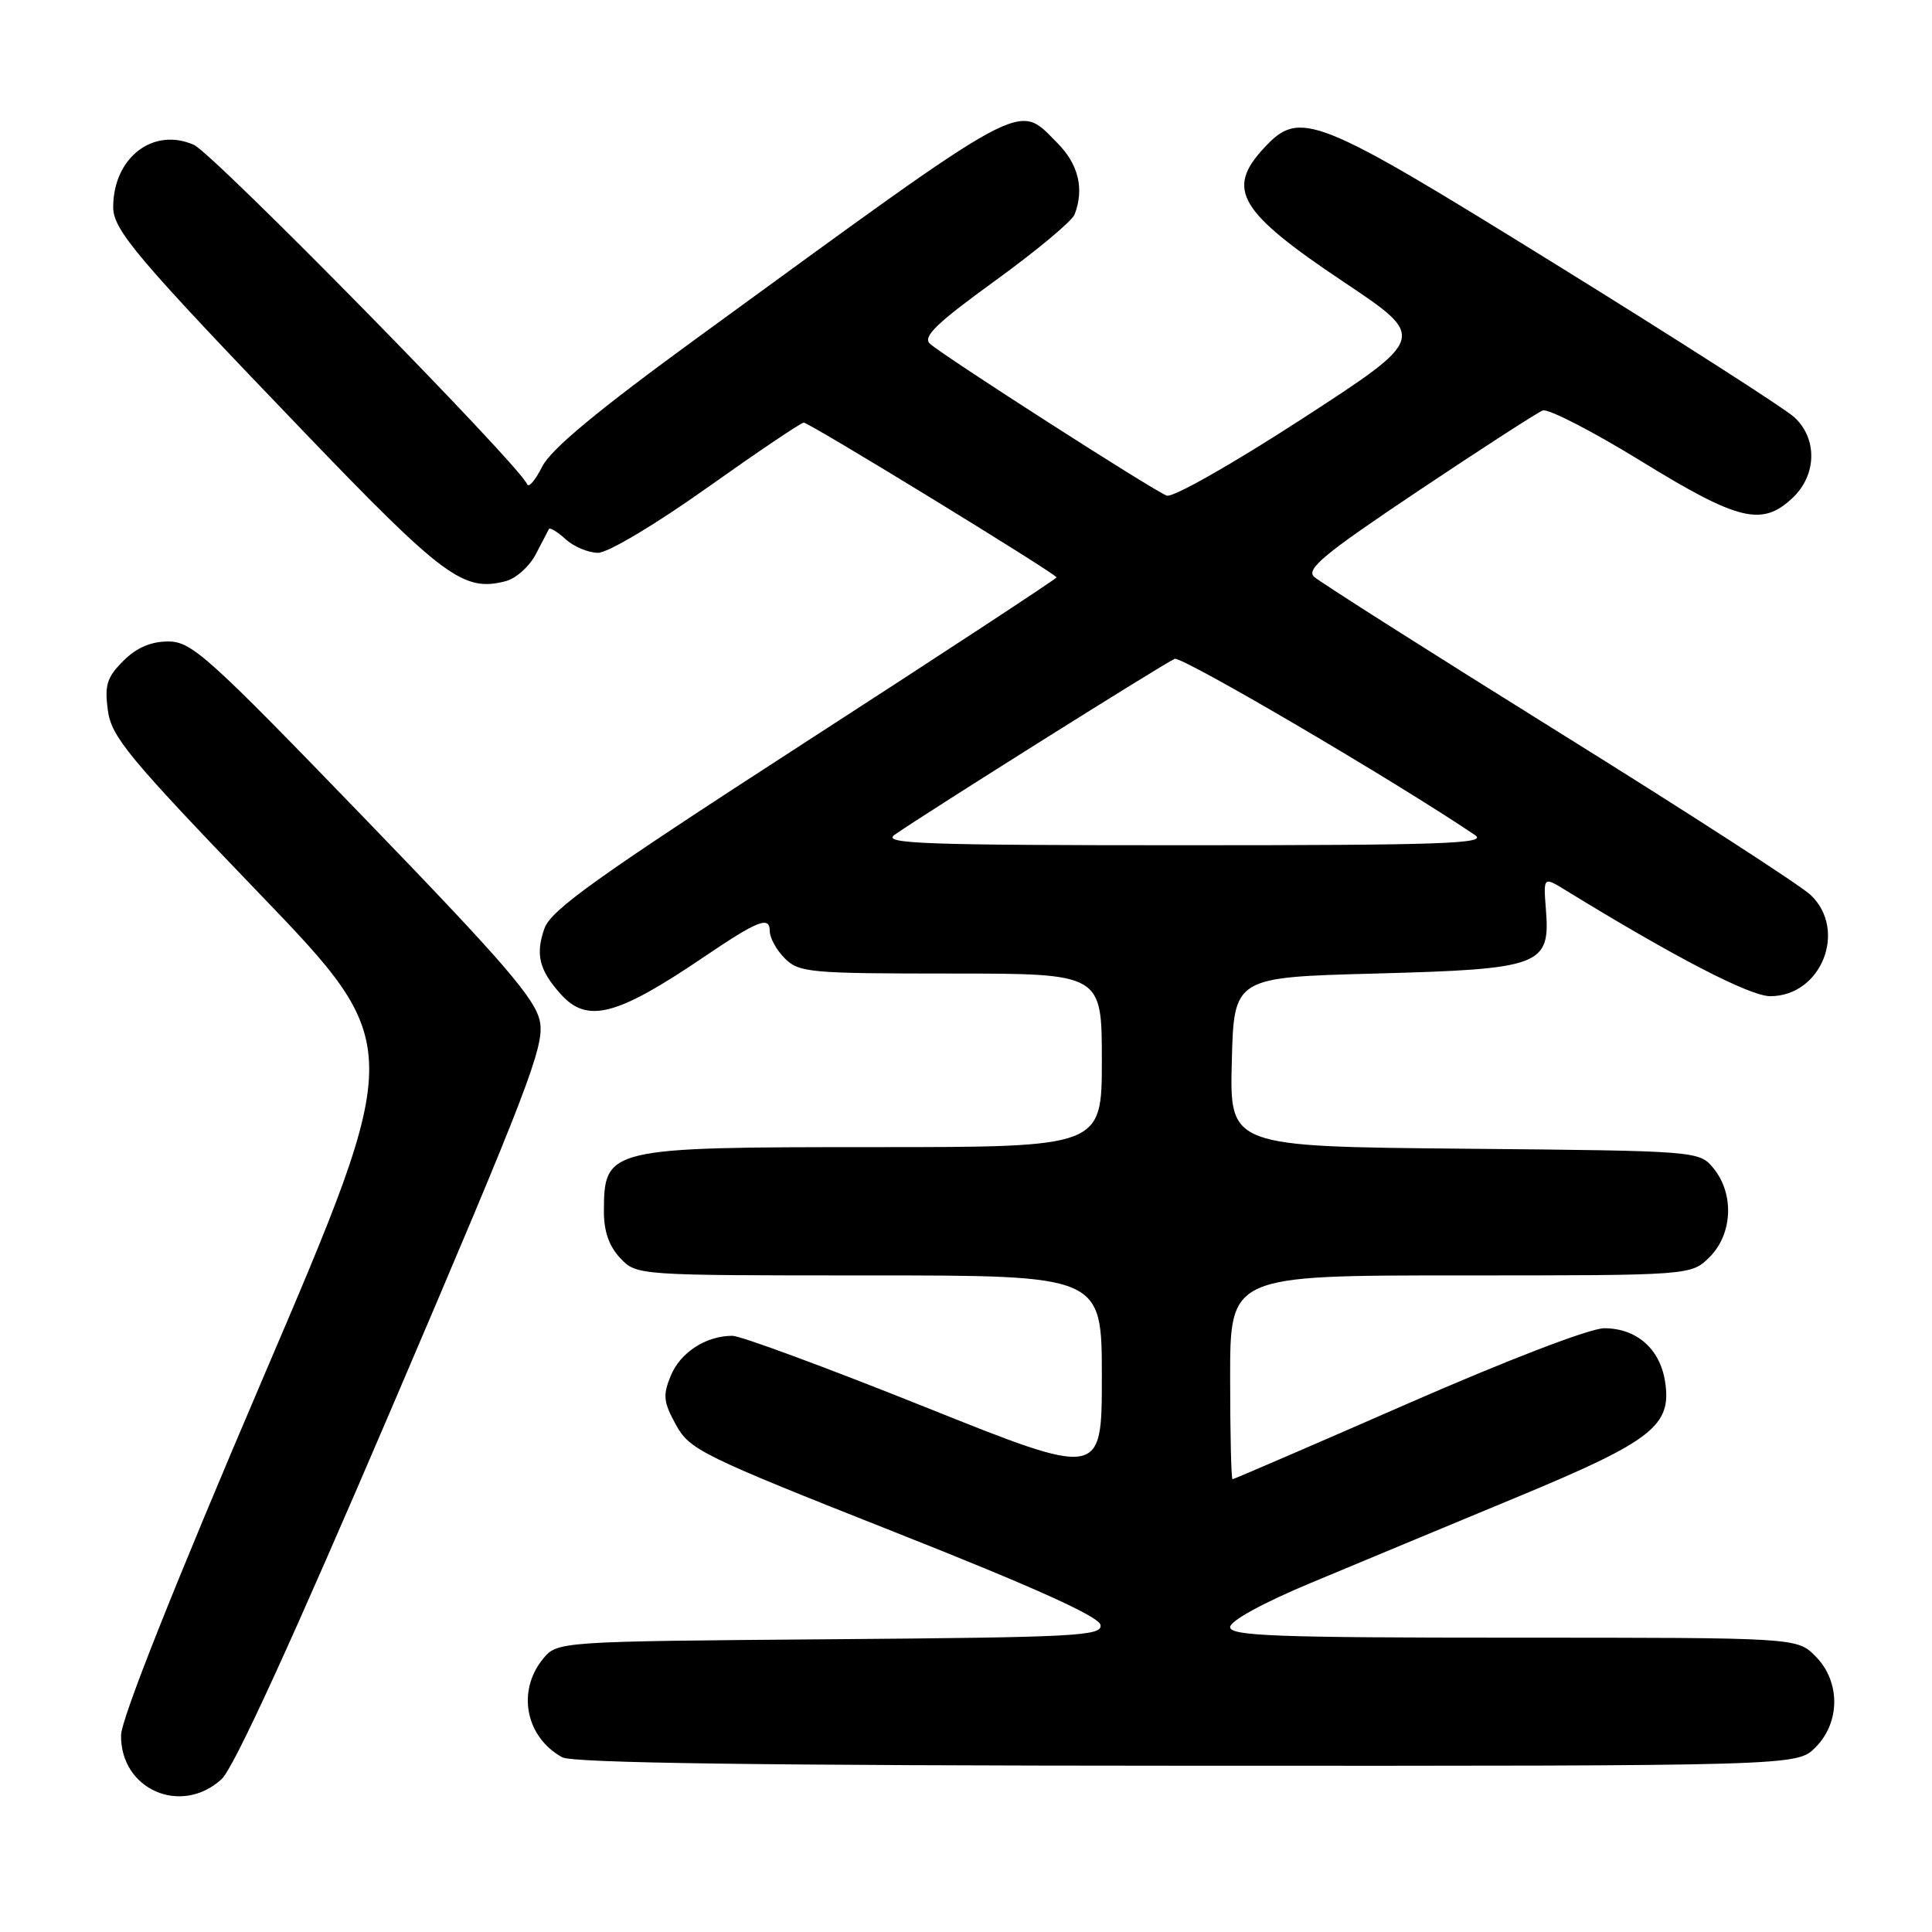 <?xml version="1.0" encoding="UTF-8" standalone="no"?>
<!DOCTYPE svg PUBLIC "-//W3C//DTD SVG 1.1//EN" "http://www.w3.org/Graphics/SVG/1.1/DTD/svg11.dtd" >
<svg xmlns="http://www.w3.org/2000/svg" xmlns:xlink="http://www.w3.org/1999/xlink" version="1.1" viewBox="0 0 256 256">
 <g >
 <path fill="currentColor"
d=" M 29.36 235.75 C 30.98 234.27 38.76 217.28 52.03 186.26 C 69.97 144.30 72.15 138.62 71.55 135.40 C 70.98 132.40 66.93 127.70 48.27 108.39 C 27.54 86.93 25.40 85.00 22.29 85.00 C 19.99 85.00 18.09 85.82 16.33 87.58 C 14.17 89.74 13.84 90.79 14.29 94.11 C 14.76 97.63 16.98 100.32 34.26 118.29 C 53.70 138.50 53.70 138.50 34.89 182.50 C 23.03 210.24 16.06 227.77 16.04 229.94 C 15.96 237.13 24.00 240.64 29.36 235.75 Z  M 240.55 231.55 C 243.88 228.21 243.88 222.79 240.55 219.45 C 238.09 217.00 238.09 217.00 200.55 217.00 C 169.05 217.00 163.00 216.77 163.00 215.60 C 163.00 214.77 167.35 212.39 173.75 209.72 C 179.66 207.25 191.83 202.19 200.79 198.47 C 219.01 190.92 221.57 188.92 220.62 183.00 C 219.93 178.70 216.83 176.00 212.57 176.00 C 210.69 176.00 199.85 180.16 186.50 186.00 C 173.93 191.50 163.50 196.00 163.32 196.00 C 163.14 196.00 163.00 189.93 163.00 182.50 C 163.00 169.00 163.00 169.00 193.55 169.00 C 224.09 169.00 224.09 169.00 226.55 166.55 C 229.57 163.52 229.81 158.23 227.09 154.86 C 225.18 152.50 225.18 152.50 194.06 152.21 C 162.94 151.92 162.94 151.92 163.22 140.71 C 163.50 129.50 163.50 129.50 182.22 129.00 C 204.22 128.41 205.44 127.96 204.84 120.50 C 204.50 116.14 204.50 116.14 207.50 117.99 C 222.02 126.90 231.88 132.00 234.57 132.00 C 241.34 132.00 244.83 123.25 239.92 118.59 C 238.59 117.32 223.55 107.60 206.50 96.99 C 189.45 86.37 174.88 77.12 174.13 76.43 C 173.01 75.41 175.49 73.37 187.94 65.04 C 196.28 59.46 203.70 54.67 204.42 54.39 C 205.14 54.12 211.02 57.14 217.47 61.11 C 230.35 69.03 233.47 69.79 237.51 65.99 C 240.74 62.96 240.85 58.13 237.75 55.28 C 236.51 54.14 222.35 45.06 206.28 35.11 C 174.11 15.18 172.27 14.44 167.45 19.65 C 162.39 25.11 164.17 28.08 178.09 37.39 C 189.10 44.74 189.10 44.74 172.56 55.48 C 163.26 61.51 155.39 65.98 154.59 65.67 C 152.76 64.97 124.91 47.11 123.23 45.55 C 122.22 44.63 124.05 42.86 131.87 37.19 C 137.32 33.24 142.06 29.29 142.39 28.42 C 143.70 25.01 142.90 21.75 140.08 18.92 C 134.71 13.56 136.74 12.46 92.50 44.69 C 79.24 54.35 73.00 59.52 71.85 61.82 C 70.94 63.63 70.04 64.68 69.85 64.17 C 68.94 61.74 28.29 20.34 25.68 19.19 C 20.29 16.81 15.00 20.90 15.00 27.45 C 15.00 30.48 18.14 34.18 40.19 57.14 C 58.79 76.52 61.42 78.46 67.00 77.01 C 68.38 76.65 70.17 75.04 71.00 73.43 C 71.83 71.82 72.61 70.32 72.74 70.09 C 72.88 69.86 73.88 70.48 74.96 71.46 C 76.05 72.45 77.98 73.25 79.25 73.25 C 80.55 73.25 86.88 69.48 93.71 64.62 C 100.39 59.88 106.14 56.00 106.50 56.00 C 107.25 56.00 140.00 76.06 140.00 76.51 C 140.00 76.68 124.97 86.55 106.59 98.43 C 78.97 116.30 73.00 120.57 72.13 123.05 C 70.93 126.49 71.45 128.56 74.32 131.75 C 77.82 135.64 81.72 134.63 93.23 126.83 C 100.47 121.93 102.00 121.33 102.00 123.39 C 102.00 124.28 102.90 125.90 104.00 127.00 C 105.87 128.87 107.33 129.00 126.00 129.00 C 146.00 129.00 146.00 129.00 146.00 140.50 C 146.00 152.00 146.00 152.00 115.93 152.00 C 80.54 152.00 80.05 152.12 80.02 160.44 C 80.00 163.12 80.69 165.11 82.17 166.69 C 84.35 169.00 84.35 169.00 115.17 169.00 C 146.00 169.00 146.00 169.00 146.00 182.41 C 146.00 195.82 146.00 195.82 122.51 186.41 C 109.58 181.23 98.13 177.00 97.05 177.00 C 93.56 177.00 90.16 179.19 88.89 182.27 C 87.81 184.87 87.90 185.77 89.57 188.80 C 91.39 192.11 92.97 192.89 118.50 202.99 C 136.94 210.28 145.60 214.19 145.82 215.30 C 146.10 216.78 142.76 216.95 109.98 217.21 C 73.82 217.50 73.82 217.50 71.91 219.86 C 68.46 224.13 69.67 230.20 74.50 232.85 C 75.90 233.61 100.75 233.95 157.30 233.97 C 238.09 234.00 238.09 234.00 240.55 231.55 Z  M 118.53 110.62 C 122.67 107.73 154.46 87.76 155.65 87.30 C 156.62 86.93 184.85 103.49 195.47 110.67 C 197.13 111.79 191.02 112.00 157.00 112.00 C 122.35 112.00 116.84 111.80 118.53 110.62 Z "/>
</g>
</svg>